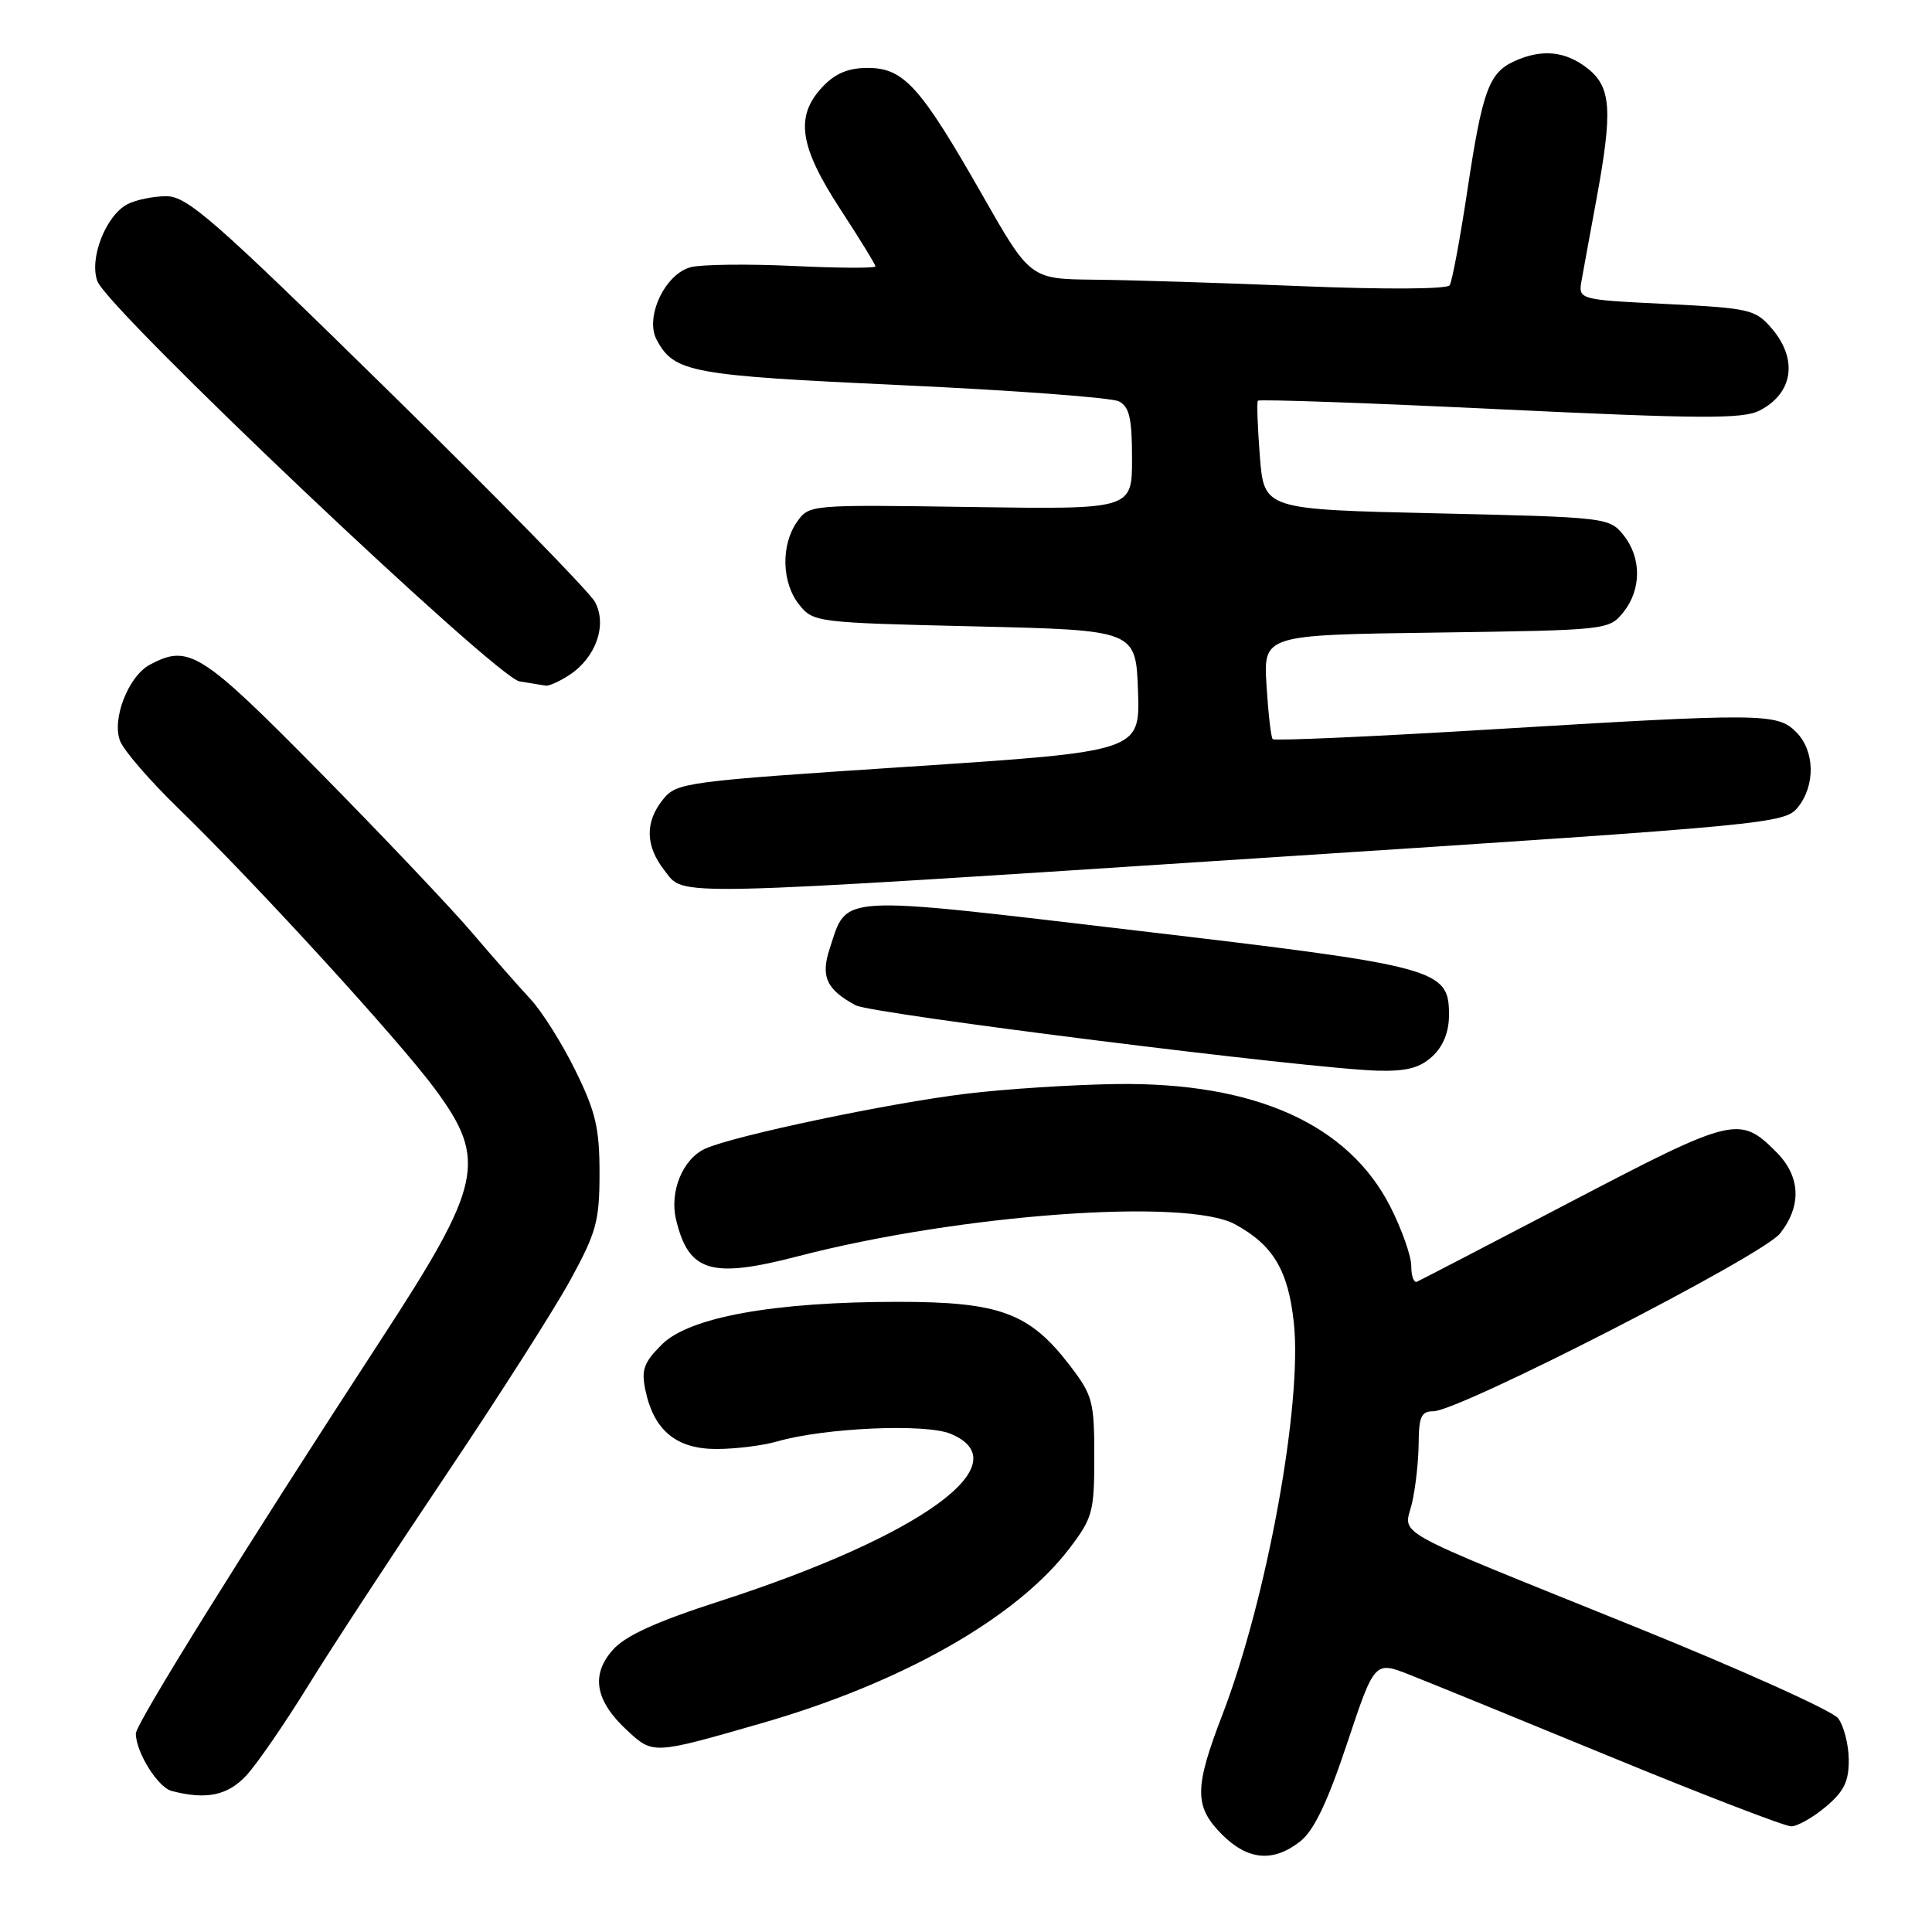 <?xml version="1.0" encoding="UTF-8" standalone="no"?>
<!DOCTYPE svg PUBLIC "-//W3C//DTD SVG 1.1//EN" "http://www.w3.org/Graphics/SVG/1.1/DTD/svg11.dtd" >
<svg xmlns="http://www.w3.org/2000/svg" xmlns:xlink="http://www.w3.org/1999/xlink" version="1.1" viewBox="0 0 256 256">
 <g >
 <path fill="currentColor"
d=" M 172.29 243.99 C 174.11 242.55 175.88 238.85 178.49 231.03 C 182.14 220.08 182.14 220.08 186.82 221.93 C 189.39 222.94 201.48 227.87 213.67 232.89 C 225.86 237.90 236.52 242.00 237.34 242.00 C 238.17 242.00 240.23 240.83 241.92 239.41 C 244.35 237.37 244.99 236.04 244.97 233.16 C 244.95 231.15 244.32 228.68 243.56 227.68 C 242.80 226.68 230.55 221.17 216.34 215.43 C 183.33 202.09 186.07 203.61 187.10 199.15 C 187.57 197.14 187.96 193.59 187.98 191.25 C 188.00 187.73 188.33 187.00 189.92 187.00 C 193.34 187.00 233.55 166.39 235.86 163.45 C 238.77 159.75 238.59 155.86 235.34 152.62 C 230.52 147.79 229.66 148.00 208.31 159.16 C 197.43 164.85 188.17 169.65 187.76 169.83 C 187.34 170.02 187.00 169.08 187.00 167.76 C 187.00 166.44 185.76 162.92 184.25 159.94 C 178.69 148.97 166.31 143.40 148.00 143.64 C 142.22 143.72 133.22 144.29 128.00 144.93 C 117.75 146.17 97.19 150.50 93.44 152.21 C 90.47 153.56 88.69 157.89 89.58 161.60 C 91.25 168.57 94.22 169.46 105.78 166.45 C 127.19 160.89 157.21 158.70 163.66 162.23 C 168.71 164.99 170.69 168.32 171.44 175.26 C 172.59 185.99 167.87 211.87 161.97 227.22 C 158.23 236.93 158.23 239.38 161.92 243.08 C 165.35 246.51 168.71 246.80 172.29 243.99 Z  M 32.64 235.26 C 34.04 233.75 37.68 228.46 40.74 223.51 C 43.79 218.55 52.04 205.95 59.06 195.50 C 66.08 185.05 73.54 173.36 75.63 169.51 C 79.03 163.28 79.44 161.76 79.44 155.44 C 79.44 149.48 78.93 147.31 76.24 141.84 C 74.48 138.26 71.81 134.02 70.32 132.42 C 68.82 130.81 65.29 126.80 62.48 123.50 C 59.66 120.20 50.59 110.64 42.32 102.25 C 26.62 86.34 25.01 85.32 19.85 88.08 C 17.00 89.61 14.78 95.31 15.92 98.20 C 16.42 99.47 19.84 103.42 23.52 107.00 C 33.94 117.12 52.88 137.84 57.67 144.34 C 64.60 153.75 63.92 156.91 50.49 177.50 C 32.46 205.17 18.00 228.40 18.00 229.70 C 18.00 232.16 20.91 236.83 22.74 237.31 C 27.33 238.51 30.17 237.92 32.64 235.26 Z  M 100.94 228.33 C 119.58 222.96 134.71 214.36 141.71 205.17 C 144.78 201.13 145.00 200.33 145.00 193.00 C 145.00 185.69 144.78 184.87 141.75 180.92 C 136.42 173.96 132.47 172.50 119.00 172.50 C 102.52 172.50 91.32 174.53 87.69 178.16 C 85.29 180.55 84.95 181.52 85.53 184.25 C 86.65 189.55 89.63 192.00 94.93 192.00 C 97.45 192.00 101.09 191.55 103.01 190.99 C 109.27 189.19 122.61 188.60 125.95 189.98 C 135.36 193.88 122.12 203.50 95.50 212.12 C 86.86 214.91 82.85 216.74 81.18 218.64 C 78.25 221.96 78.88 225.40 83.12 229.31 C 86.55 232.48 86.53 232.48 100.94 228.33 Z  M 189.81 139.96 C 191.24 138.63 192.00 136.73 192.00 134.48 C 192.00 128.39 190.64 128.02 150.63 123.31 C 110.48 118.58 112.32 118.47 109.95 125.66 C 108.71 129.39 109.51 131.13 113.39 133.21 C 115.53 134.35 173.79 141.65 182.56 141.87 C 186.39 141.97 188.15 141.50 189.81 139.96 Z  M 168.97 113.57 C 234.68 109.30 236.48 109.12 238.22 106.98 C 240.58 104.06 240.48 99.48 238.00 97.00 C 235.48 94.48 233.60 94.47 197.27 96.67 C 181.74 97.61 168.86 98.18 168.64 97.94 C 168.41 97.70 168.05 94.49 167.82 90.82 C 167.41 84.13 167.41 84.13 190.30 83.82 C 212.96 83.50 213.20 83.48 215.09 81.14 C 217.52 78.13 217.53 73.88 215.10 70.88 C 213.24 68.58 212.82 68.53 190.35 68.02 C 167.50 67.50 167.50 67.50 166.94 60.50 C 166.64 56.65 166.52 53.32 166.67 53.10 C 166.83 52.88 181.26 53.39 198.73 54.23 C 225.31 55.50 230.93 55.53 233.13 54.41 C 237.61 52.13 238.28 47.60 234.74 43.49 C 232.61 41.01 231.83 40.83 220.80 40.28 C 209.11 39.71 209.11 39.71 209.58 37.10 C 209.83 35.67 210.71 30.90 211.52 26.50 C 213.71 14.64 213.51 11.55 210.37 9.07 C 207.43 6.76 204.30 6.45 200.66 8.11 C 197.28 9.65 196.42 12.03 194.42 25.32 C 193.46 31.69 192.41 37.30 192.09 37.80 C 191.75 38.32 183.54 38.37 172.50 37.92 C 162.05 37.49 149.68 37.10 145.00 37.06 C 136.50 36.97 136.50 36.97 130.10 25.73 C 121.96 11.45 119.75 9.00 114.99 9.00 C 112.39 9.00 110.67 9.72 108.97 11.53 C 105.33 15.41 105.90 19.35 111.32 27.68 C 113.90 31.62 116.00 35.05 116.00 35.30 C 116.00 35.55 111.10 35.53 105.11 35.24 C 99.12 34.96 93.02 35.03 91.55 35.40 C 88.13 36.26 85.41 42.03 87.01 45.02 C 89.33 49.36 91.46 49.75 119.50 51.04 C 134.35 51.72 147.29 52.69 148.25 53.18 C 149.65 53.89 150.00 55.40 150.00 60.79 C 150.00 67.50 150.00 67.50 128.61 67.18 C 107.27 66.86 107.21 66.87 105.61 69.15 C 103.44 72.24 103.58 77.26 105.91 80.14 C 107.78 82.46 108.22 82.51 129.16 83.00 C 150.50 83.50 150.50 83.50 150.79 91.53 C 151.07 99.57 151.07 99.57 120.41 101.59 C 90.76 103.54 89.68 103.68 87.87 105.91 C 85.43 108.92 85.50 112.10 88.07 115.37 C 90.78 118.81 87.41 118.88 168.97 113.57 Z  M 75.43 89.45 C 78.97 87.14 80.49 82.79 78.83 79.75 C 78.10 78.41 65.73 65.77 51.34 51.66 C 28.30 29.05 24.81 26.00 22.03 26.00 C 20.29 26.00 17.96 26.49 16.85 27.08 C 13.99 28.61 11.79 34.31 12.91 37.27 C 14.37 41.11 65.76 89.82 68.85 90.29 C 70.31 90.52 71.85 90.77 72.29 90.85 C 72.72 90.93 74.13 90.30 75.43 89.45 Z "/>
</g>
</svg>